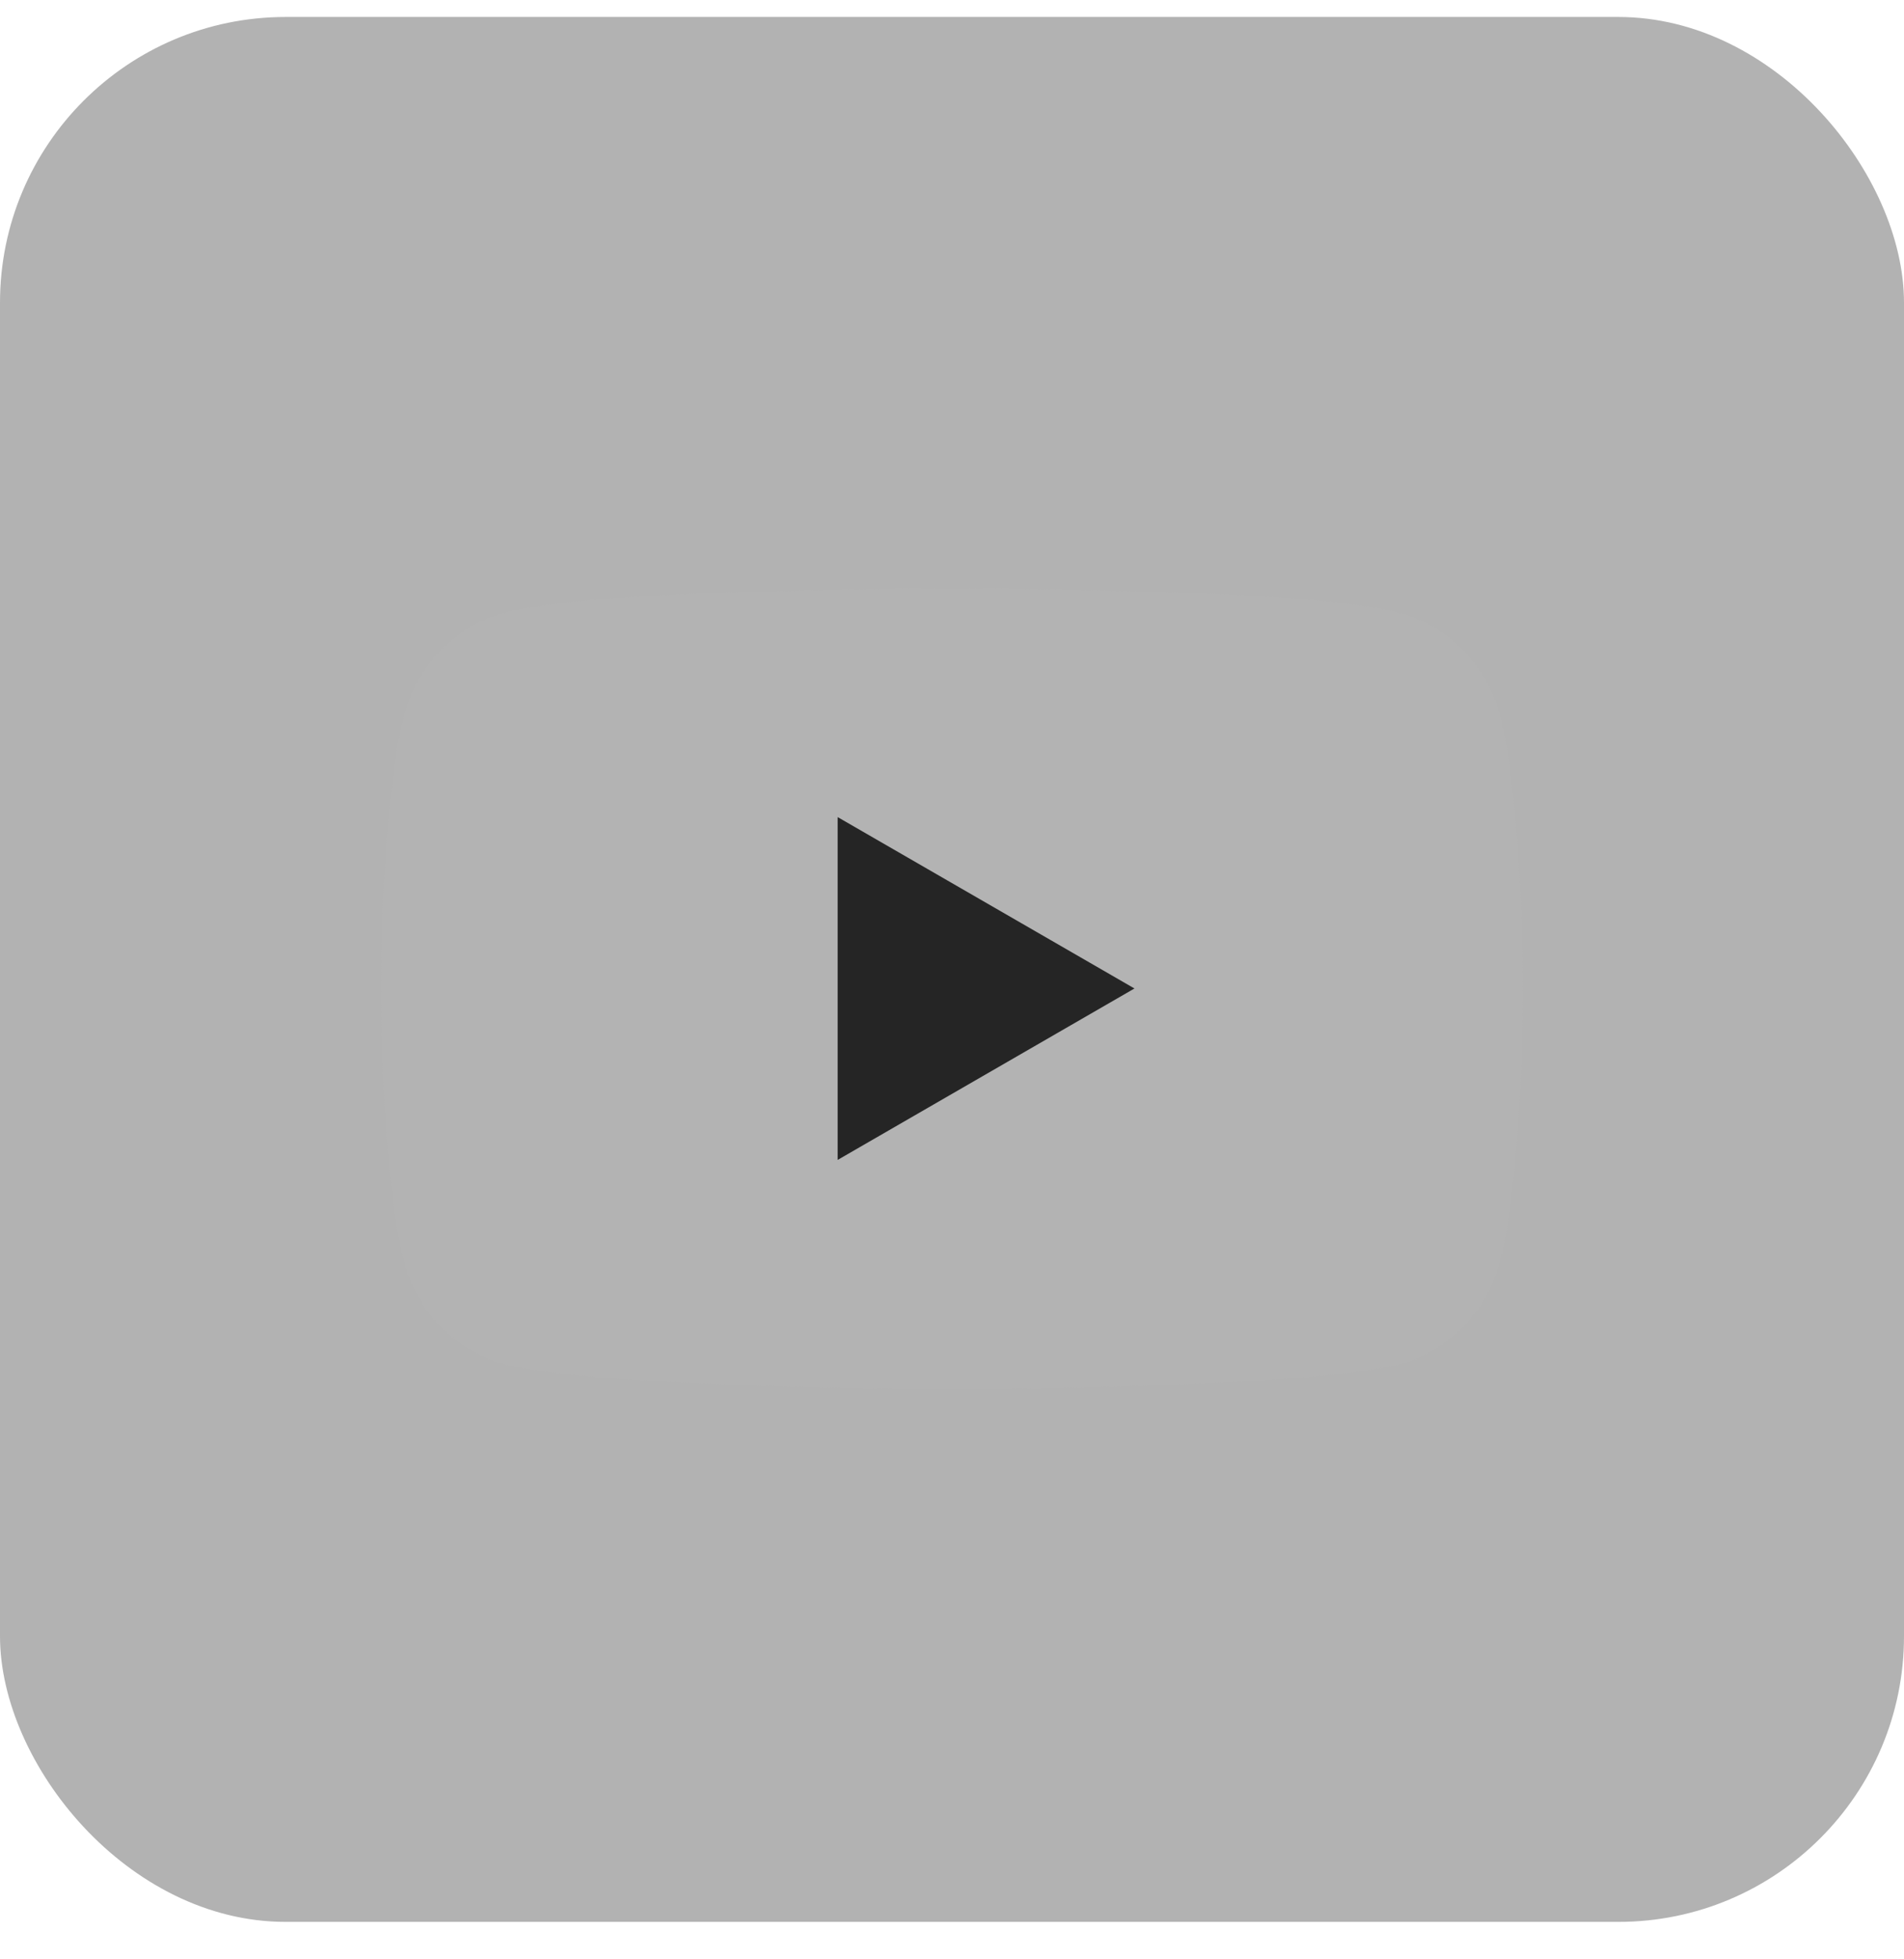 <svg width="35" height="36" viewBox="0 0 35 36" fill="none" xmlns="http://www.w3.org/2000/svg">
<rect y="0.312" width="35" height="35" rx="5.25" fill="#666666" fill-opacity="0.5"/>
<path d="M27.561 13.107C27.319 12.203 26.608 11.493 25.704 11.251C24.067 10.812 17.5 10.812 17.5 10.812C17.5 10.812 10.933 10.812 9.296 11.251C8.392 11.493 7.681 12.203 7.439 13.107C7 14.744 7 18.162 7 18.162C7 18.162 7 21.579 7.439 23.217C7.681 24.121 8.392 24.831 9.296 25.073C10.933 25.512 17.5 25.512 17.5 25.512C17.5 25.512 24.067 25.512 25.704 25.073C26.608 24.831 27.319 24.121 27.561 23.217C28 21.579 28 18.162 28 18.162C28 18.162 27.998 14.744 27.561 13.107Z" fill="#B3B3B3"/>
<path d="M15.398 21.312L20.854 18.162L15.398 15.013V21.312Z" fill="#252525"/>
</svg>
